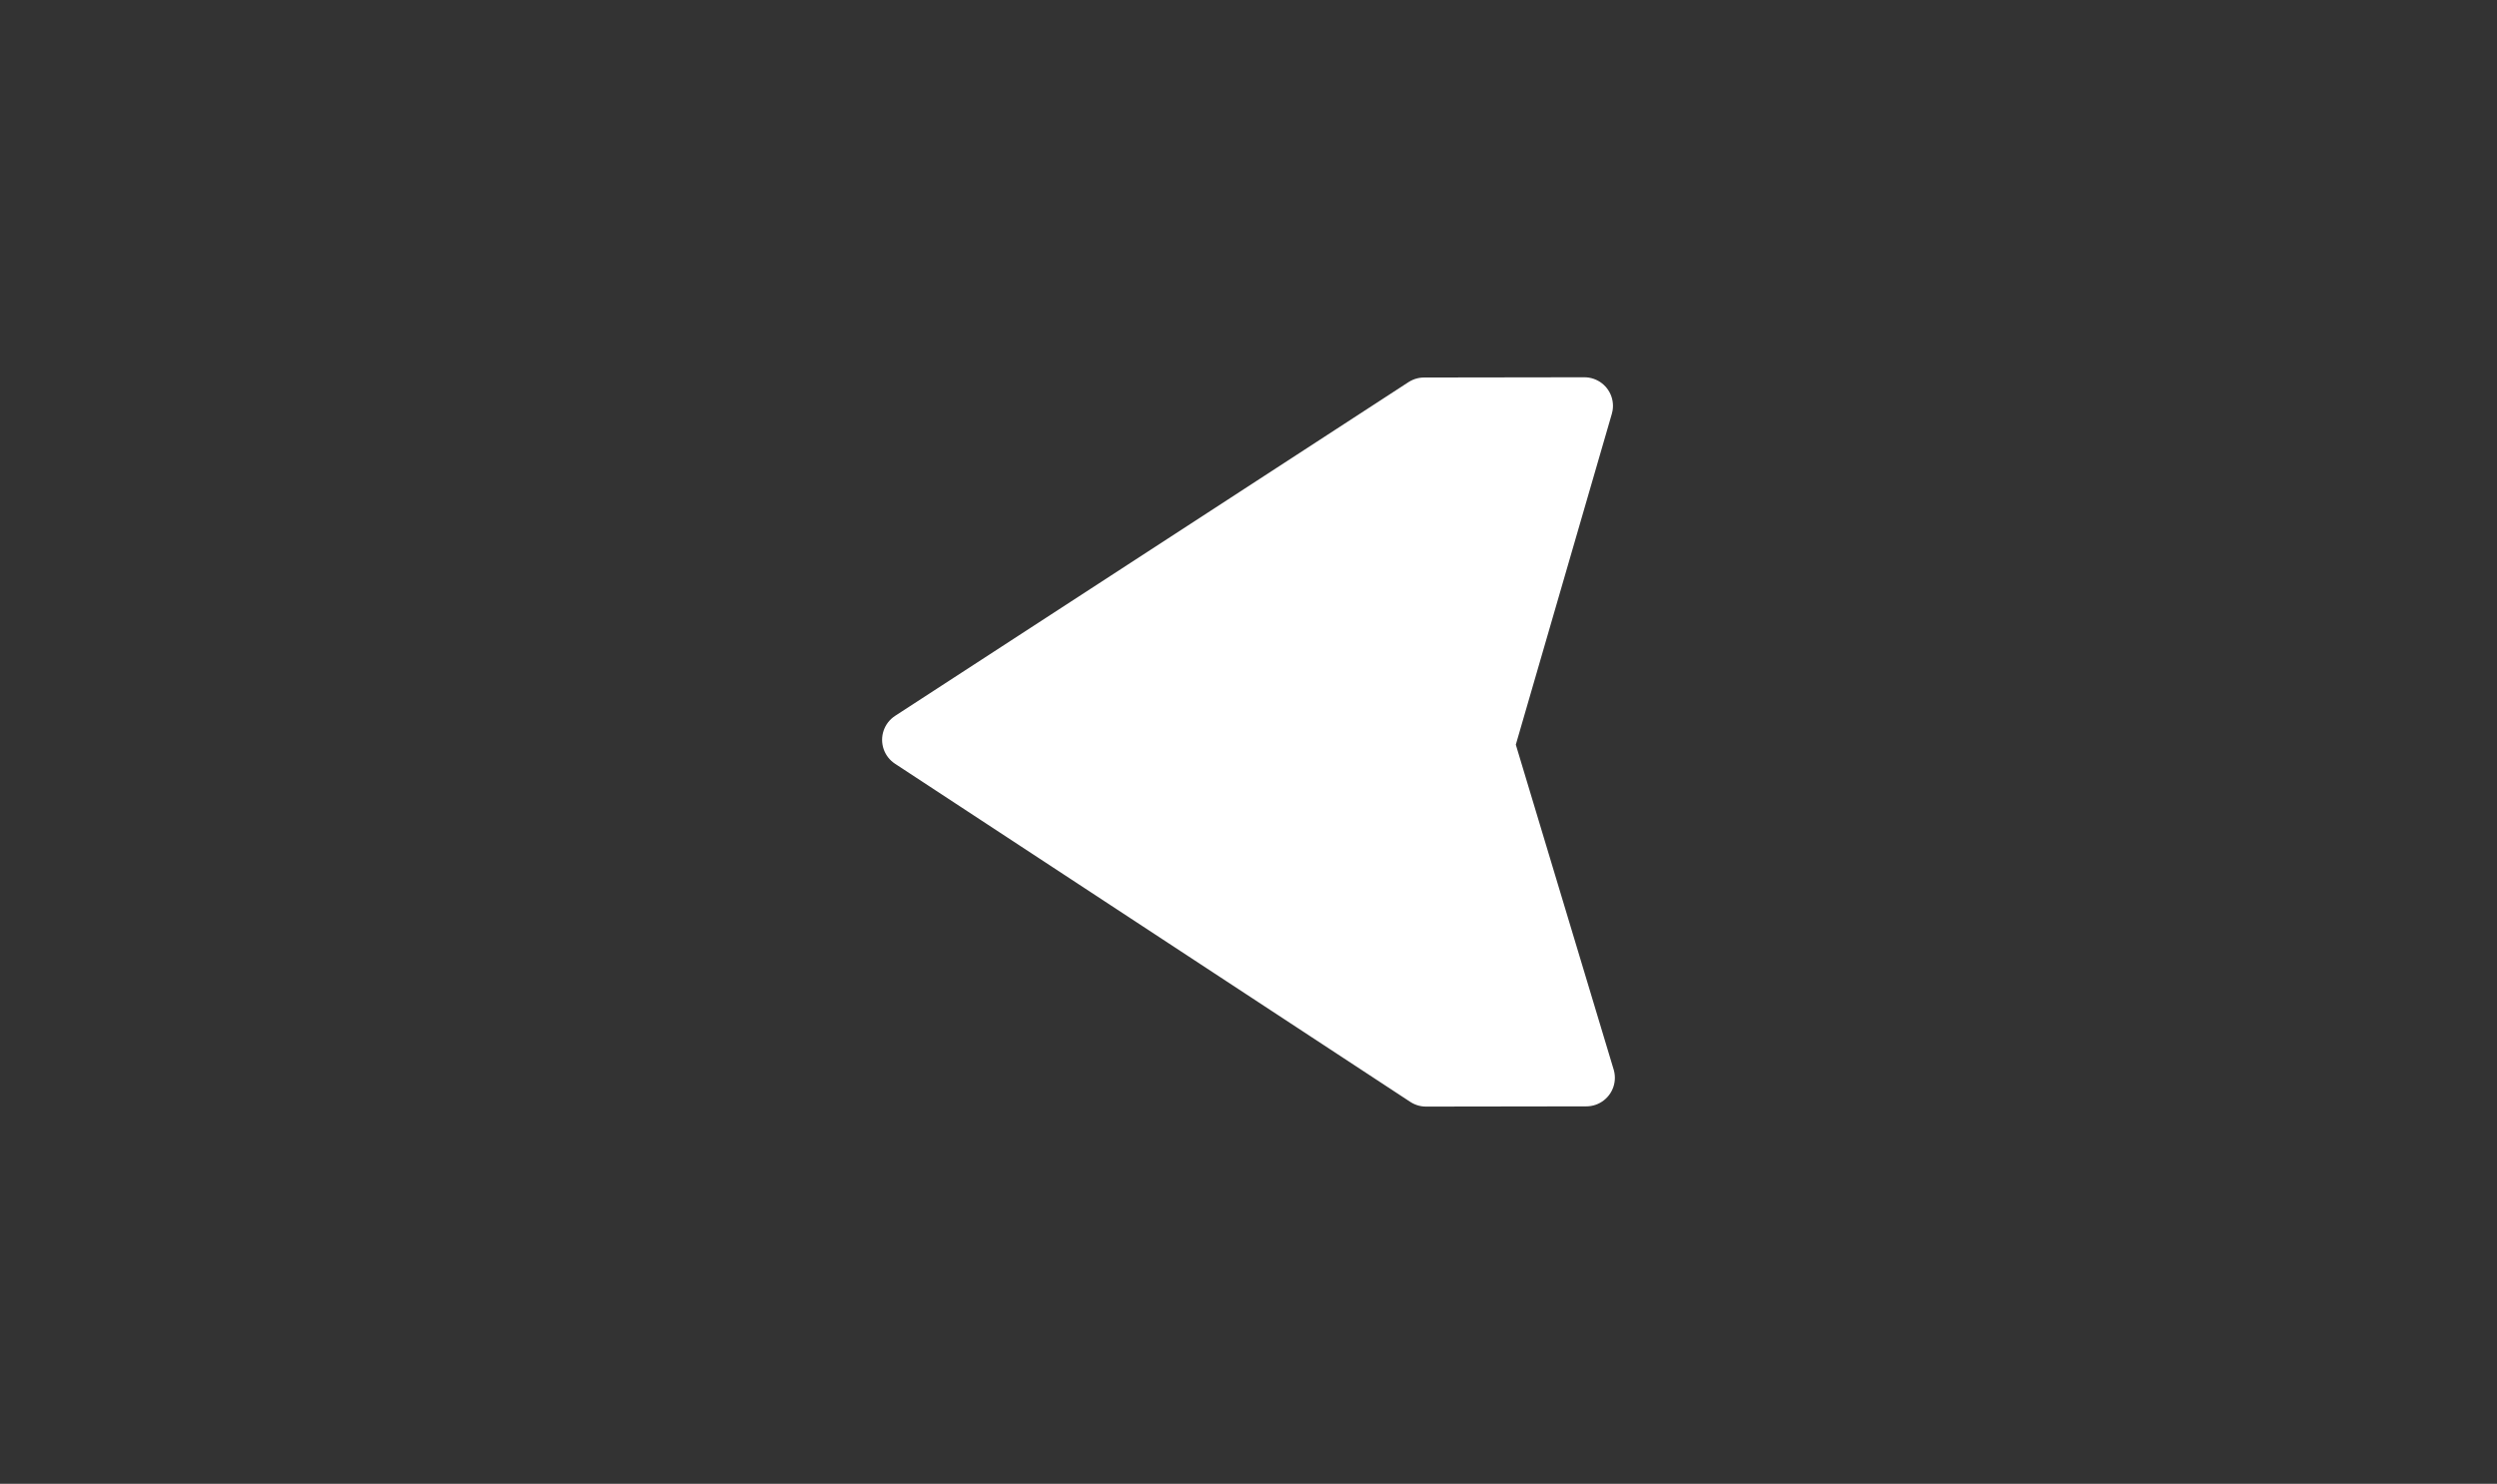<svg version="1.1" xmlns="http://www.w3.org/2000/svg" xmlns:xlink="http://www.w3.org/1999/xlink" width="109.21" height="64.907" viewBox="0,0,109.21,64.907"><rect x="0" y="0" width="109.21" height="64.907" fill="#333333" stroke="none"/><g transform="translate(-185.395,-147.546)"><g data-paper-data="{&quot;isPaintingLayer&quot;:true}" fill-rule="nonzero" stroke-linecap="butt" stroke-miterlimit="10" stroke-dasharray="" stroke-dashoffset="0" style="mix-blend-mode: normal"><path d="M185.395,212.454v-64.907h109.21v64.907z" data-paper-data="{&quot;index&quot;:null}" fill="none" stroke="none" stroke-width="0" stroke-linejoin="miter"/><path d="M250.388,180.126l4.386,14.565l-7.011,0.01l-22.538,-14.793l22.455,-14.599l7.011,-0.01z" data-paper-data="{&quot;index&quot;:null}" fill="#ffffff" stroke="#ffffff" stroke-width="2.5" stroke-linejoin="round"/></g></g></svg>